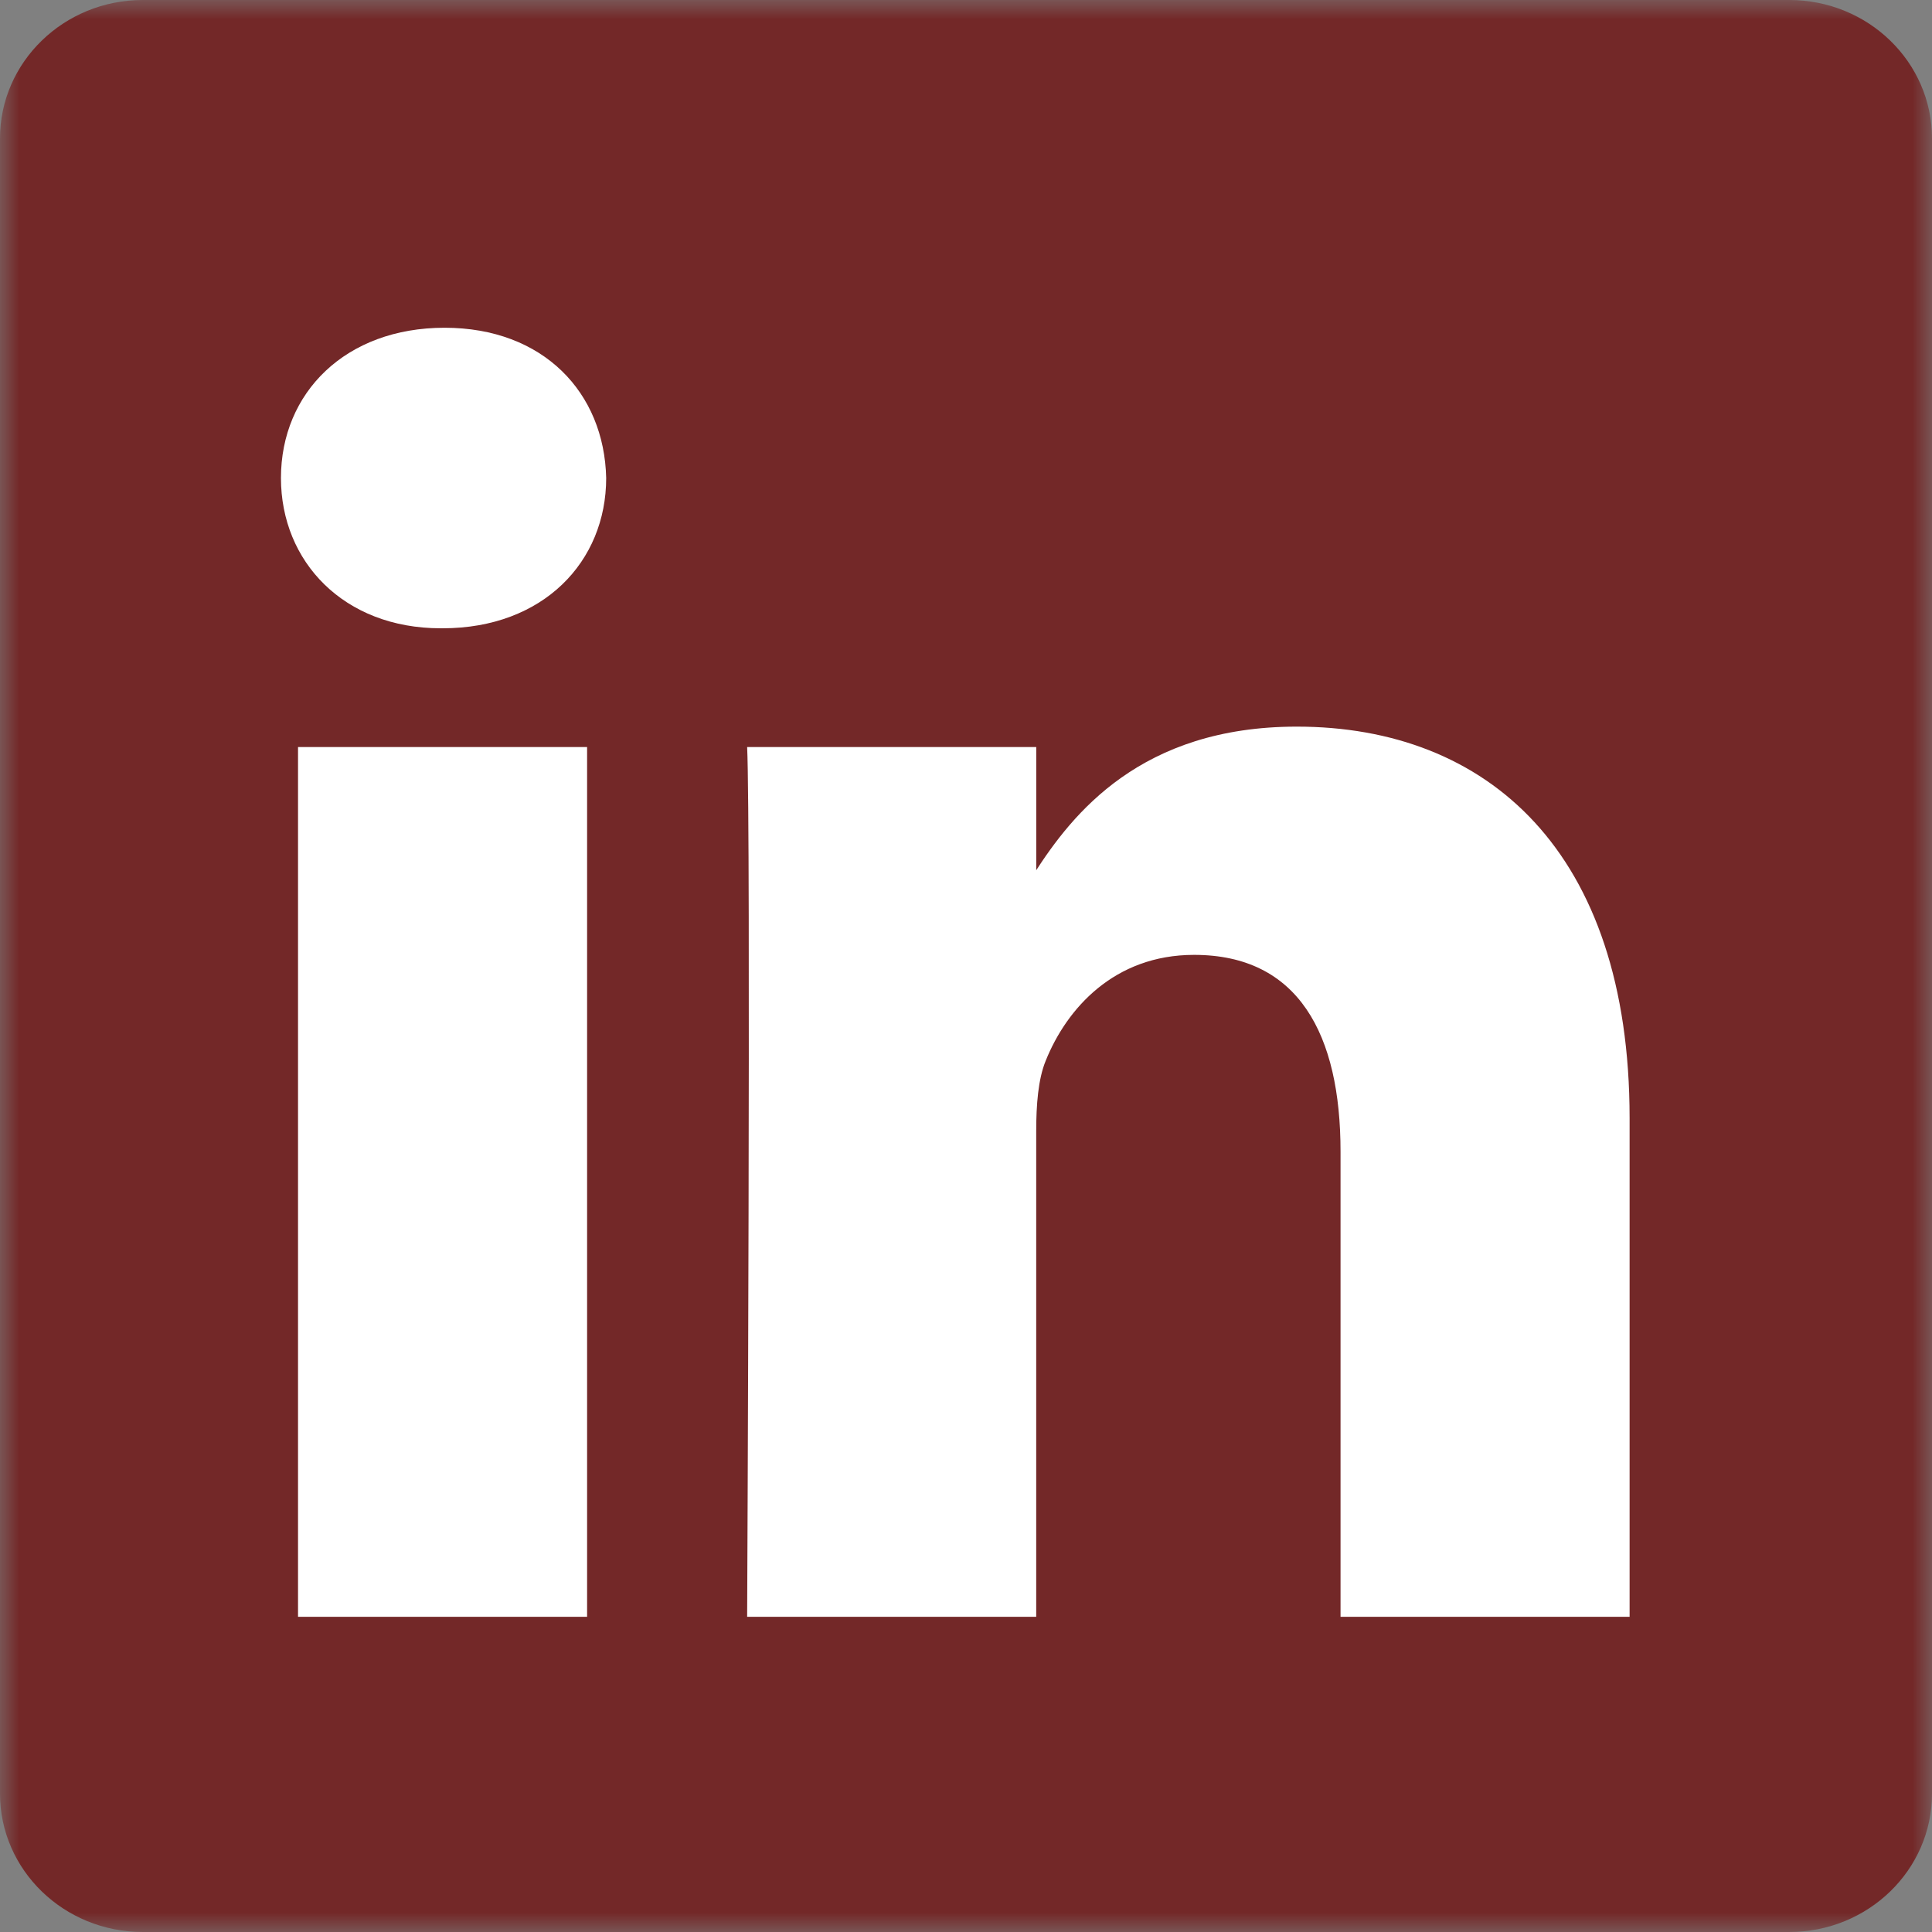 <svg width="50" height="50" viewBox="0 0 50 50" fill="none" xmlns="http://www.w3.org/2000/svg">
<rect x="0" y="0" width="50" height="50" fill="#808080" stroke="none"/>
<g clip-path="url(#clip0_32_39)">
<mask id="mask0_32_39" style="mask-type:luminance" maskUnits="userSpaceOnUse" x="0" y="0" width="50" height="50">
<path d="M50 0H0V50H50V0Z" fill="white"/>
</mask>
<g mask="url(#mask0_32_39)">
<path d="M0 3.582C0 1.605 1.655 0 3.695 0H46.305C48.346 0 50 1.605 50 3.582V46.419C50 48.397 48.346 50 46.305 50H3.695C1.655 50 0 48.397 0 46.419V3.582Z" fill="#732828"/>
<path d="M15.194 41.843V19.333H7.713V41.843H15.194ZM11.455 16.26C14.064 16.26 15.688 14.532 15.688 12.372C15.639 10.162 14.064 8.482 11.505 8.482C8.944 8.482 7.271 10.162 7.271 12.371C7.271 14.532 8.895 16.26 11.406 16.26L11.455 16.26ZM19.336 41.843H26.817V29.274C26.817 28.602 26.866 27.928 27.064 27.449C27.605 26.104 28.835 24.712 30.903 24.712C33.61 24.712 34.693 26.776 34.693 29.802V41.843H42.174V28.937C42.174 22.023 38.484 18.805 33.561 18.805C29.525 18.805 27.753 21.061 26.768 22.598H26.818V19.334H19.336C19.434 21.446 19.336 41.843 19.336 41.843Z" fill="white"/>
</g>
</g>
<defs>
<clipPath id="clip0_32_39">
<rect width="50" height="50" fill="white"/>
</clipPath>
</defs>
</svg>
